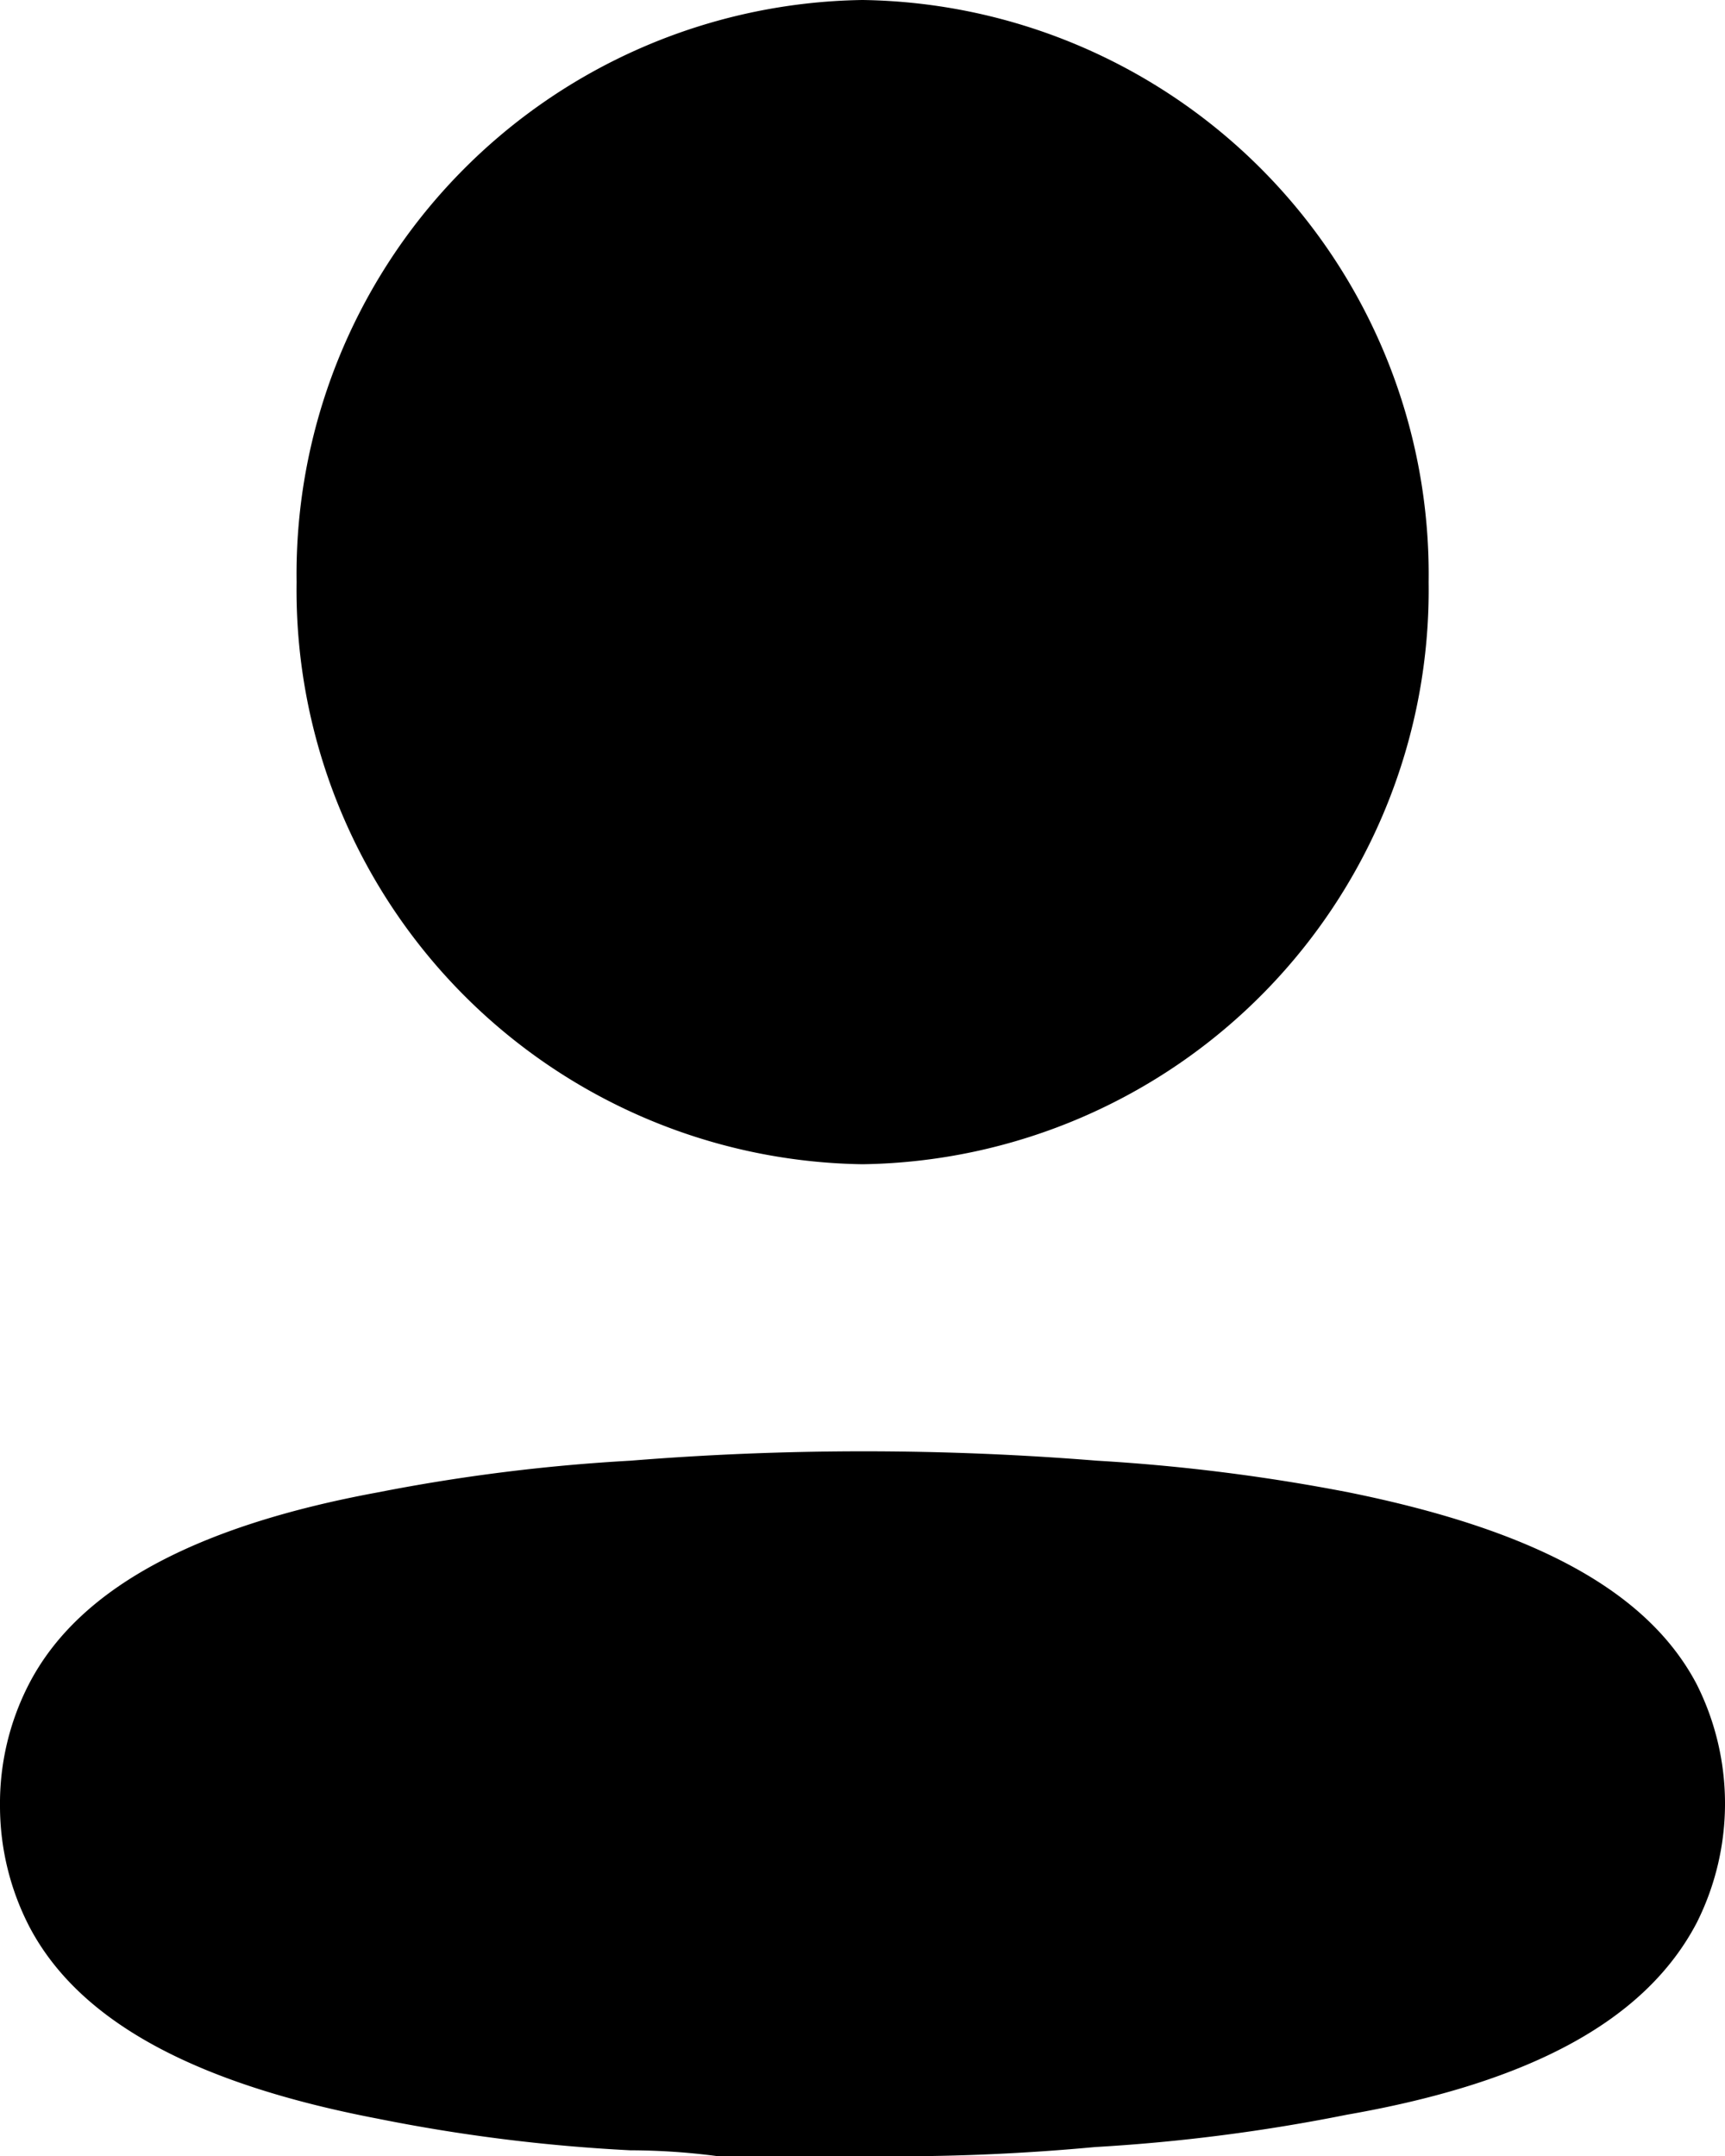 <svg xmlns="http://www.w3.org/2000/svg" width="16" height="20" viewBox="0 0 16 20">
  <path id="profile-2036059" d="M5.848,13.55a26.927,26.927,0,0,1,4.326,0,17.642,17.642,0,0,1,2.336.294c1.67.338,2.76.89,3.227,1.779a2.463,2.463,0,0,1,0,2.215c-.467.89-1.514,1.477-3.244,1.779a16.768,16.768,0,0,1-2.336.3A19.913,19.913,0,0,1,7.968,20H6.644a6.309,6.309,0,0,0-.8-.053A15.989,15.989,0,0,1,3.5,19.653c-1.67-.32-2.76-.89-3.227-1.779A2.44,2.44,0,0,1,0,16.753a2.413,2.413,0,0,1,.268-1.13c.459-.89,1.549-1.468,3.236-1.779A17.085,17.085,0,0,1,5.848,13.55ZM8,0a5.327,5.327,0,0,1,5.251,5.4A5.327,5.327,0,0,1,8,10.8,5.327,5.327,0,0,1,2.751,5.4,5.327,5.327,0,0,1,8,0Z"/>
</svg>
